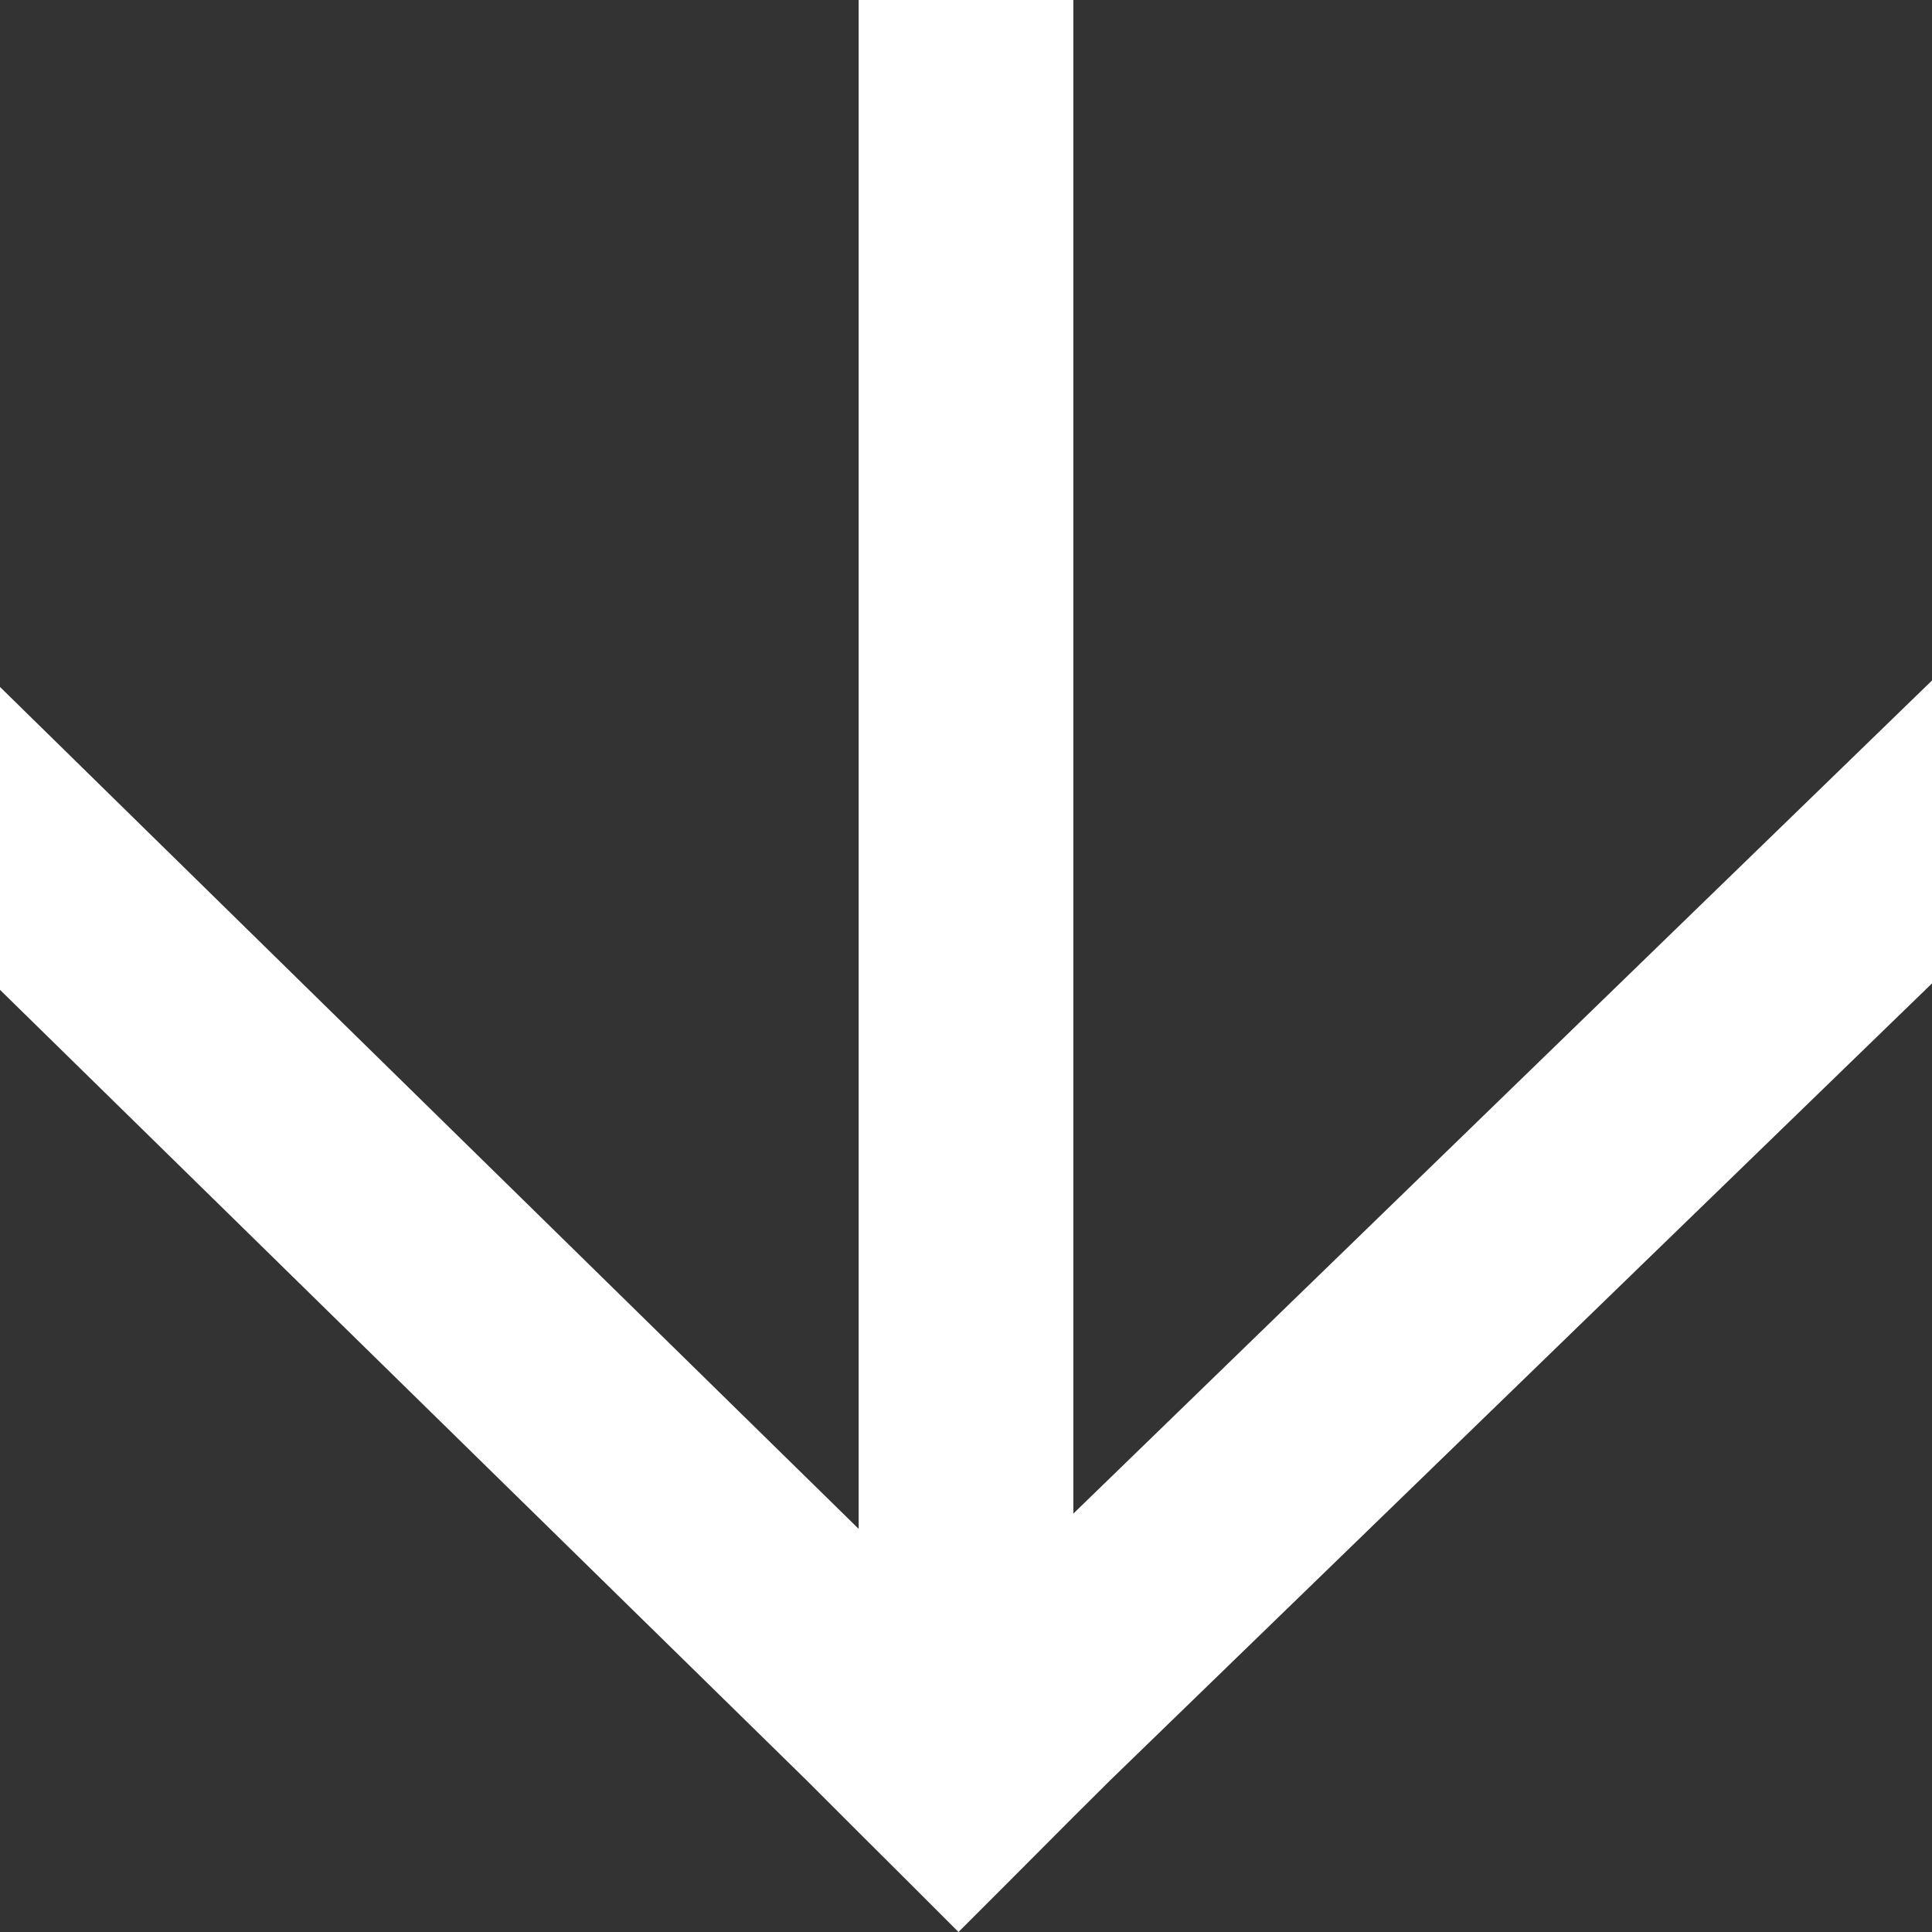 <svg xmlns="http://www.w3.org/2000/svg" width="9" height="9" viewBox="0 0 9 9">
  <rect x="0" y="0" width="9" height="9" fill="#333333" stroke="none"/>
  <path id="Fill_1" data-name="Fill 1" d="M4,0,4,7.122,0,3.2V4.611L3.757,8.293,4,8.536l.223.222L4.465,9l.242-.242L5,8.464l.172-.171L9,4.581V3.17L5,7.051,5,0Z" fill="#fff"/>
</svg>

